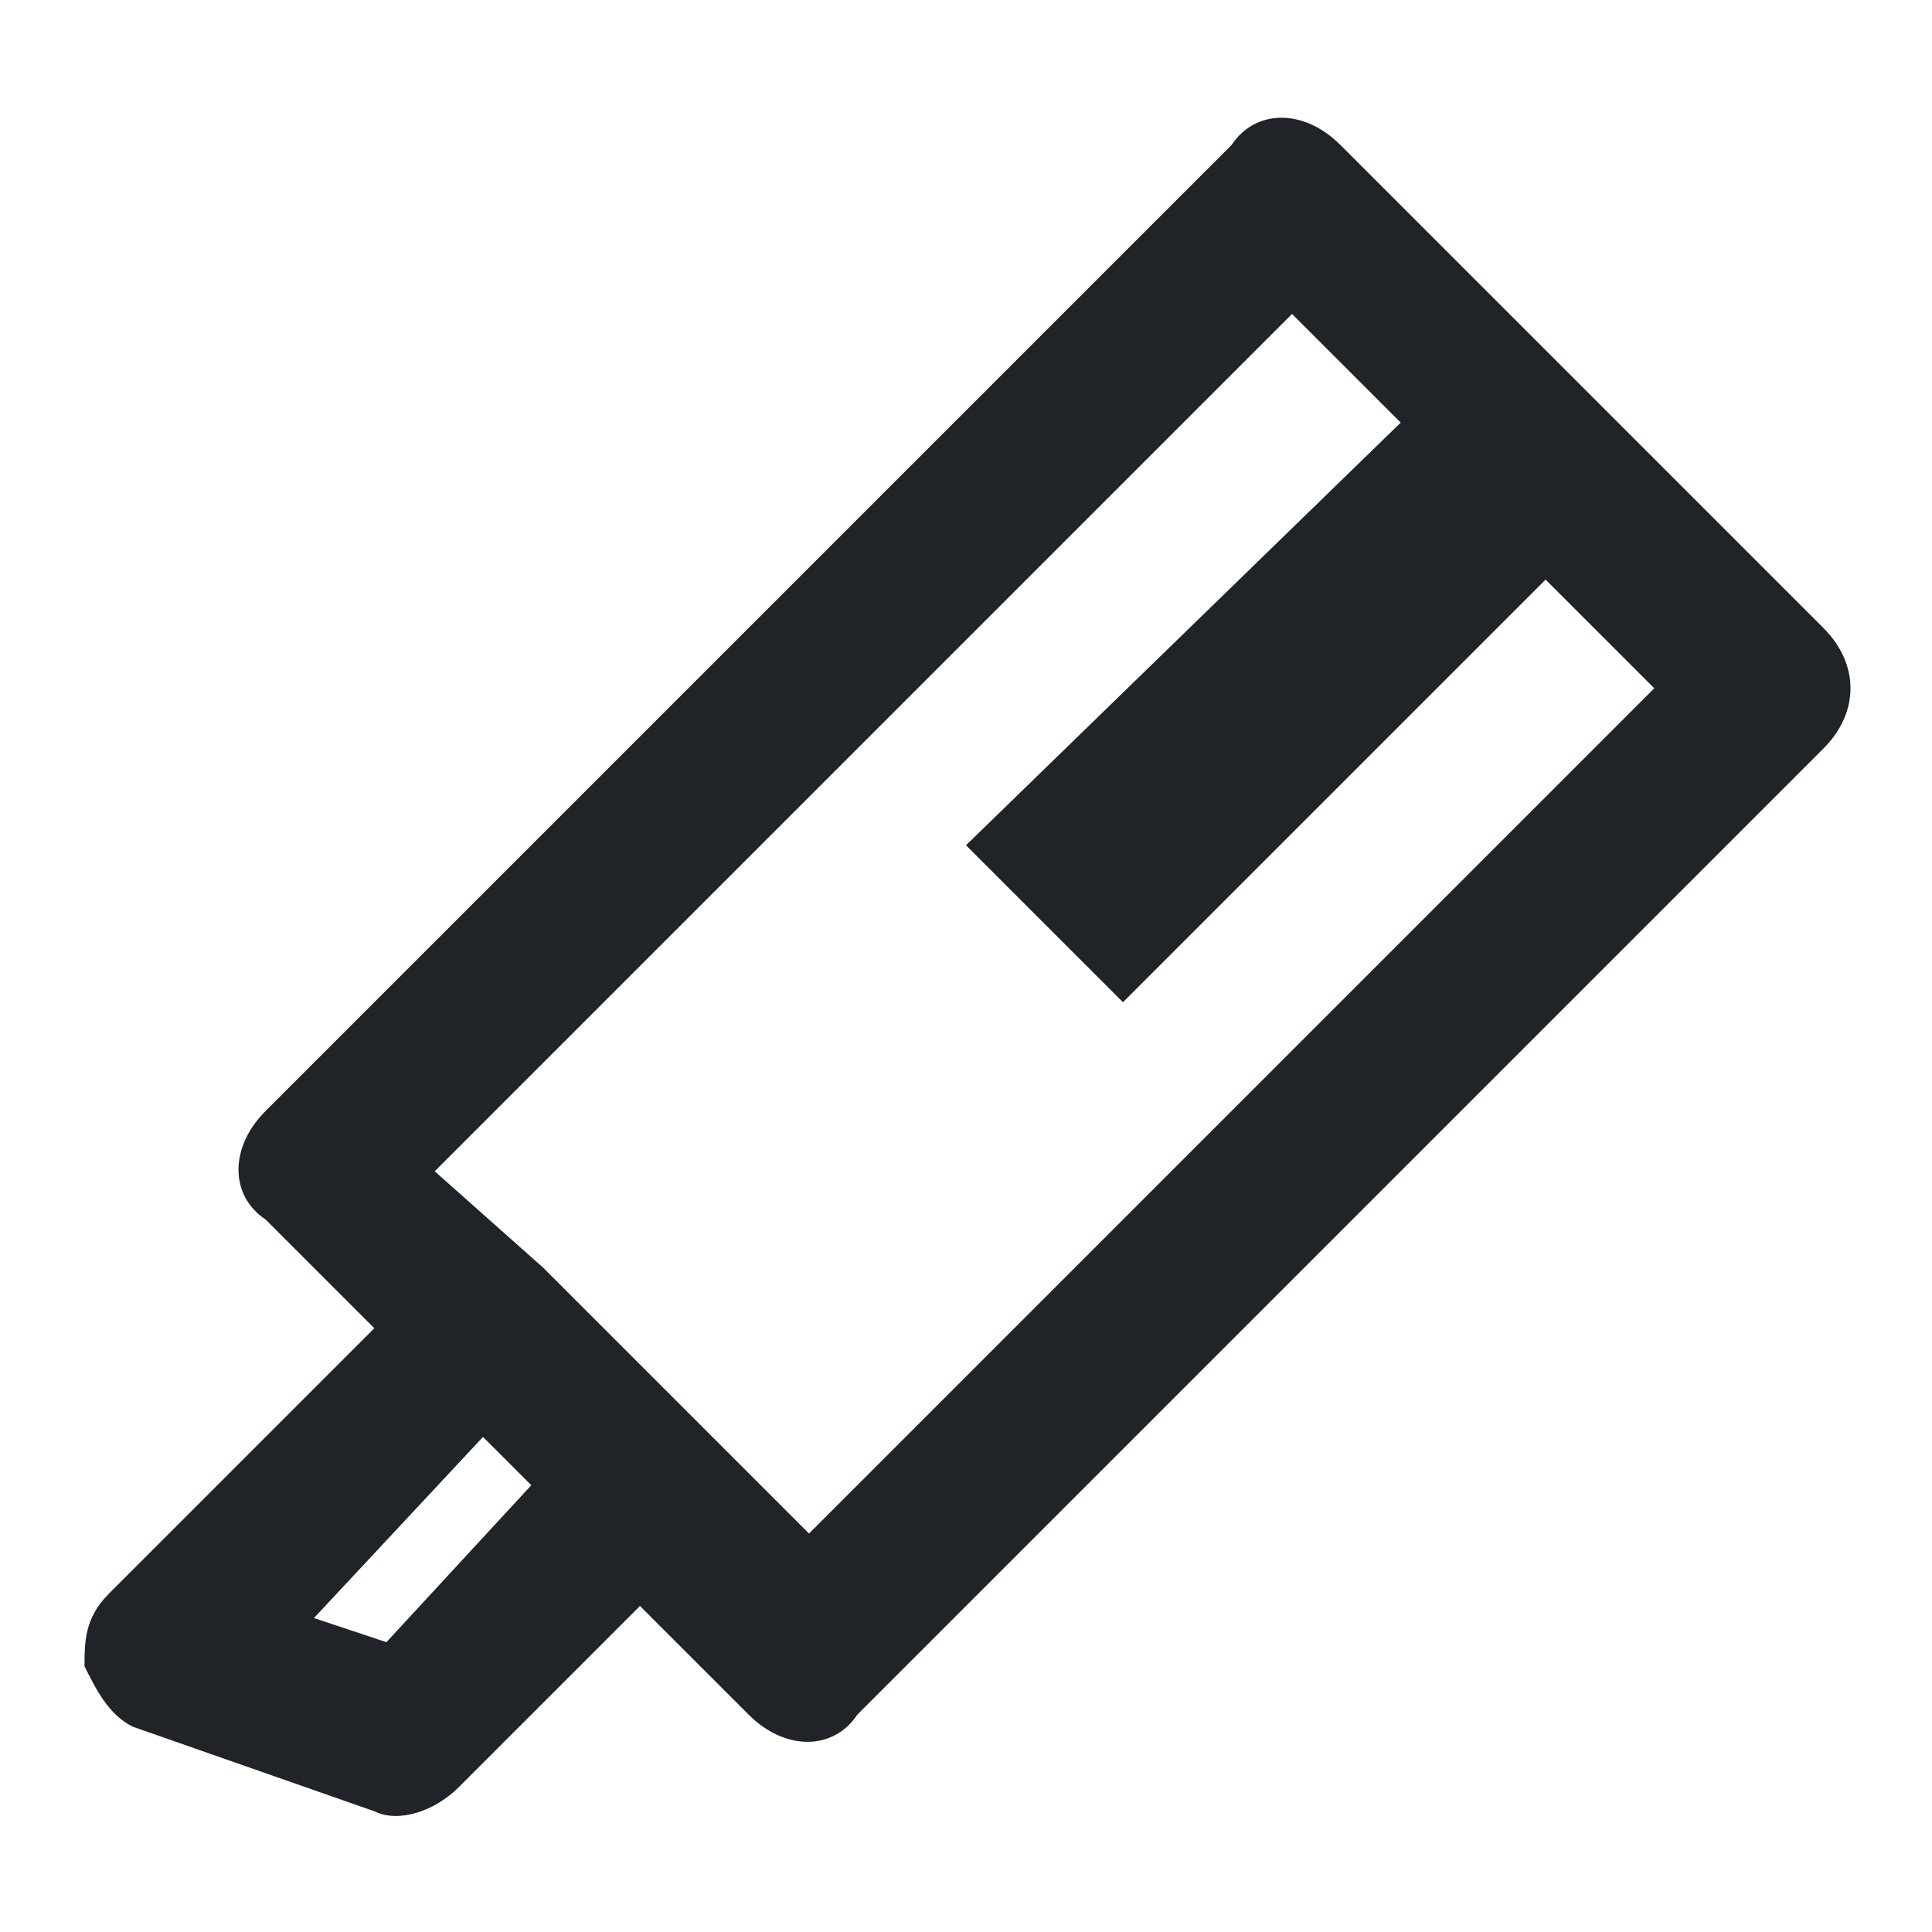 <svg width="16" height="16" viewBox="0 0 16 16" fill="none" xmlns="http://www.w3.org/2000/svg">
<path fill-rule="evenodd" clip-rule="evenodd" d="M15.1 5.2L11.1 1.2C10.8 0.9 10.4 0.9 10.2 1.2L2.2 9.2C1.9 9.5 1.9 9.9 2.2 10.1L3.1 11L0.9 13.2C0.7 13.4 0.7 13.6 0.7 13.8C0.8 14 0.9 14.2 1.1 14.3L3.1 15C3.3 15.1 3.6 15 3.8 14.8L5.3 13.3L6.2 14.2C6.5 14.5 6.9 14.5 7.1 14.2L15.1 6.2C15.4 5.9 15.4 5.5 15.1 5.2ZM3.2 13.6L2.6 13.4L4 11.9L4.4 12.3L3.2 13.6ZM6.7 12.7L5.8 11.8L4.5 10.5L3.6 9.7L10.7 2.6L11.6 3.5L8 7L9.3 8.3L12.8 4.8L13.7 5.7L6.7 12.7Z" fill="#202327"/>
</svg>
